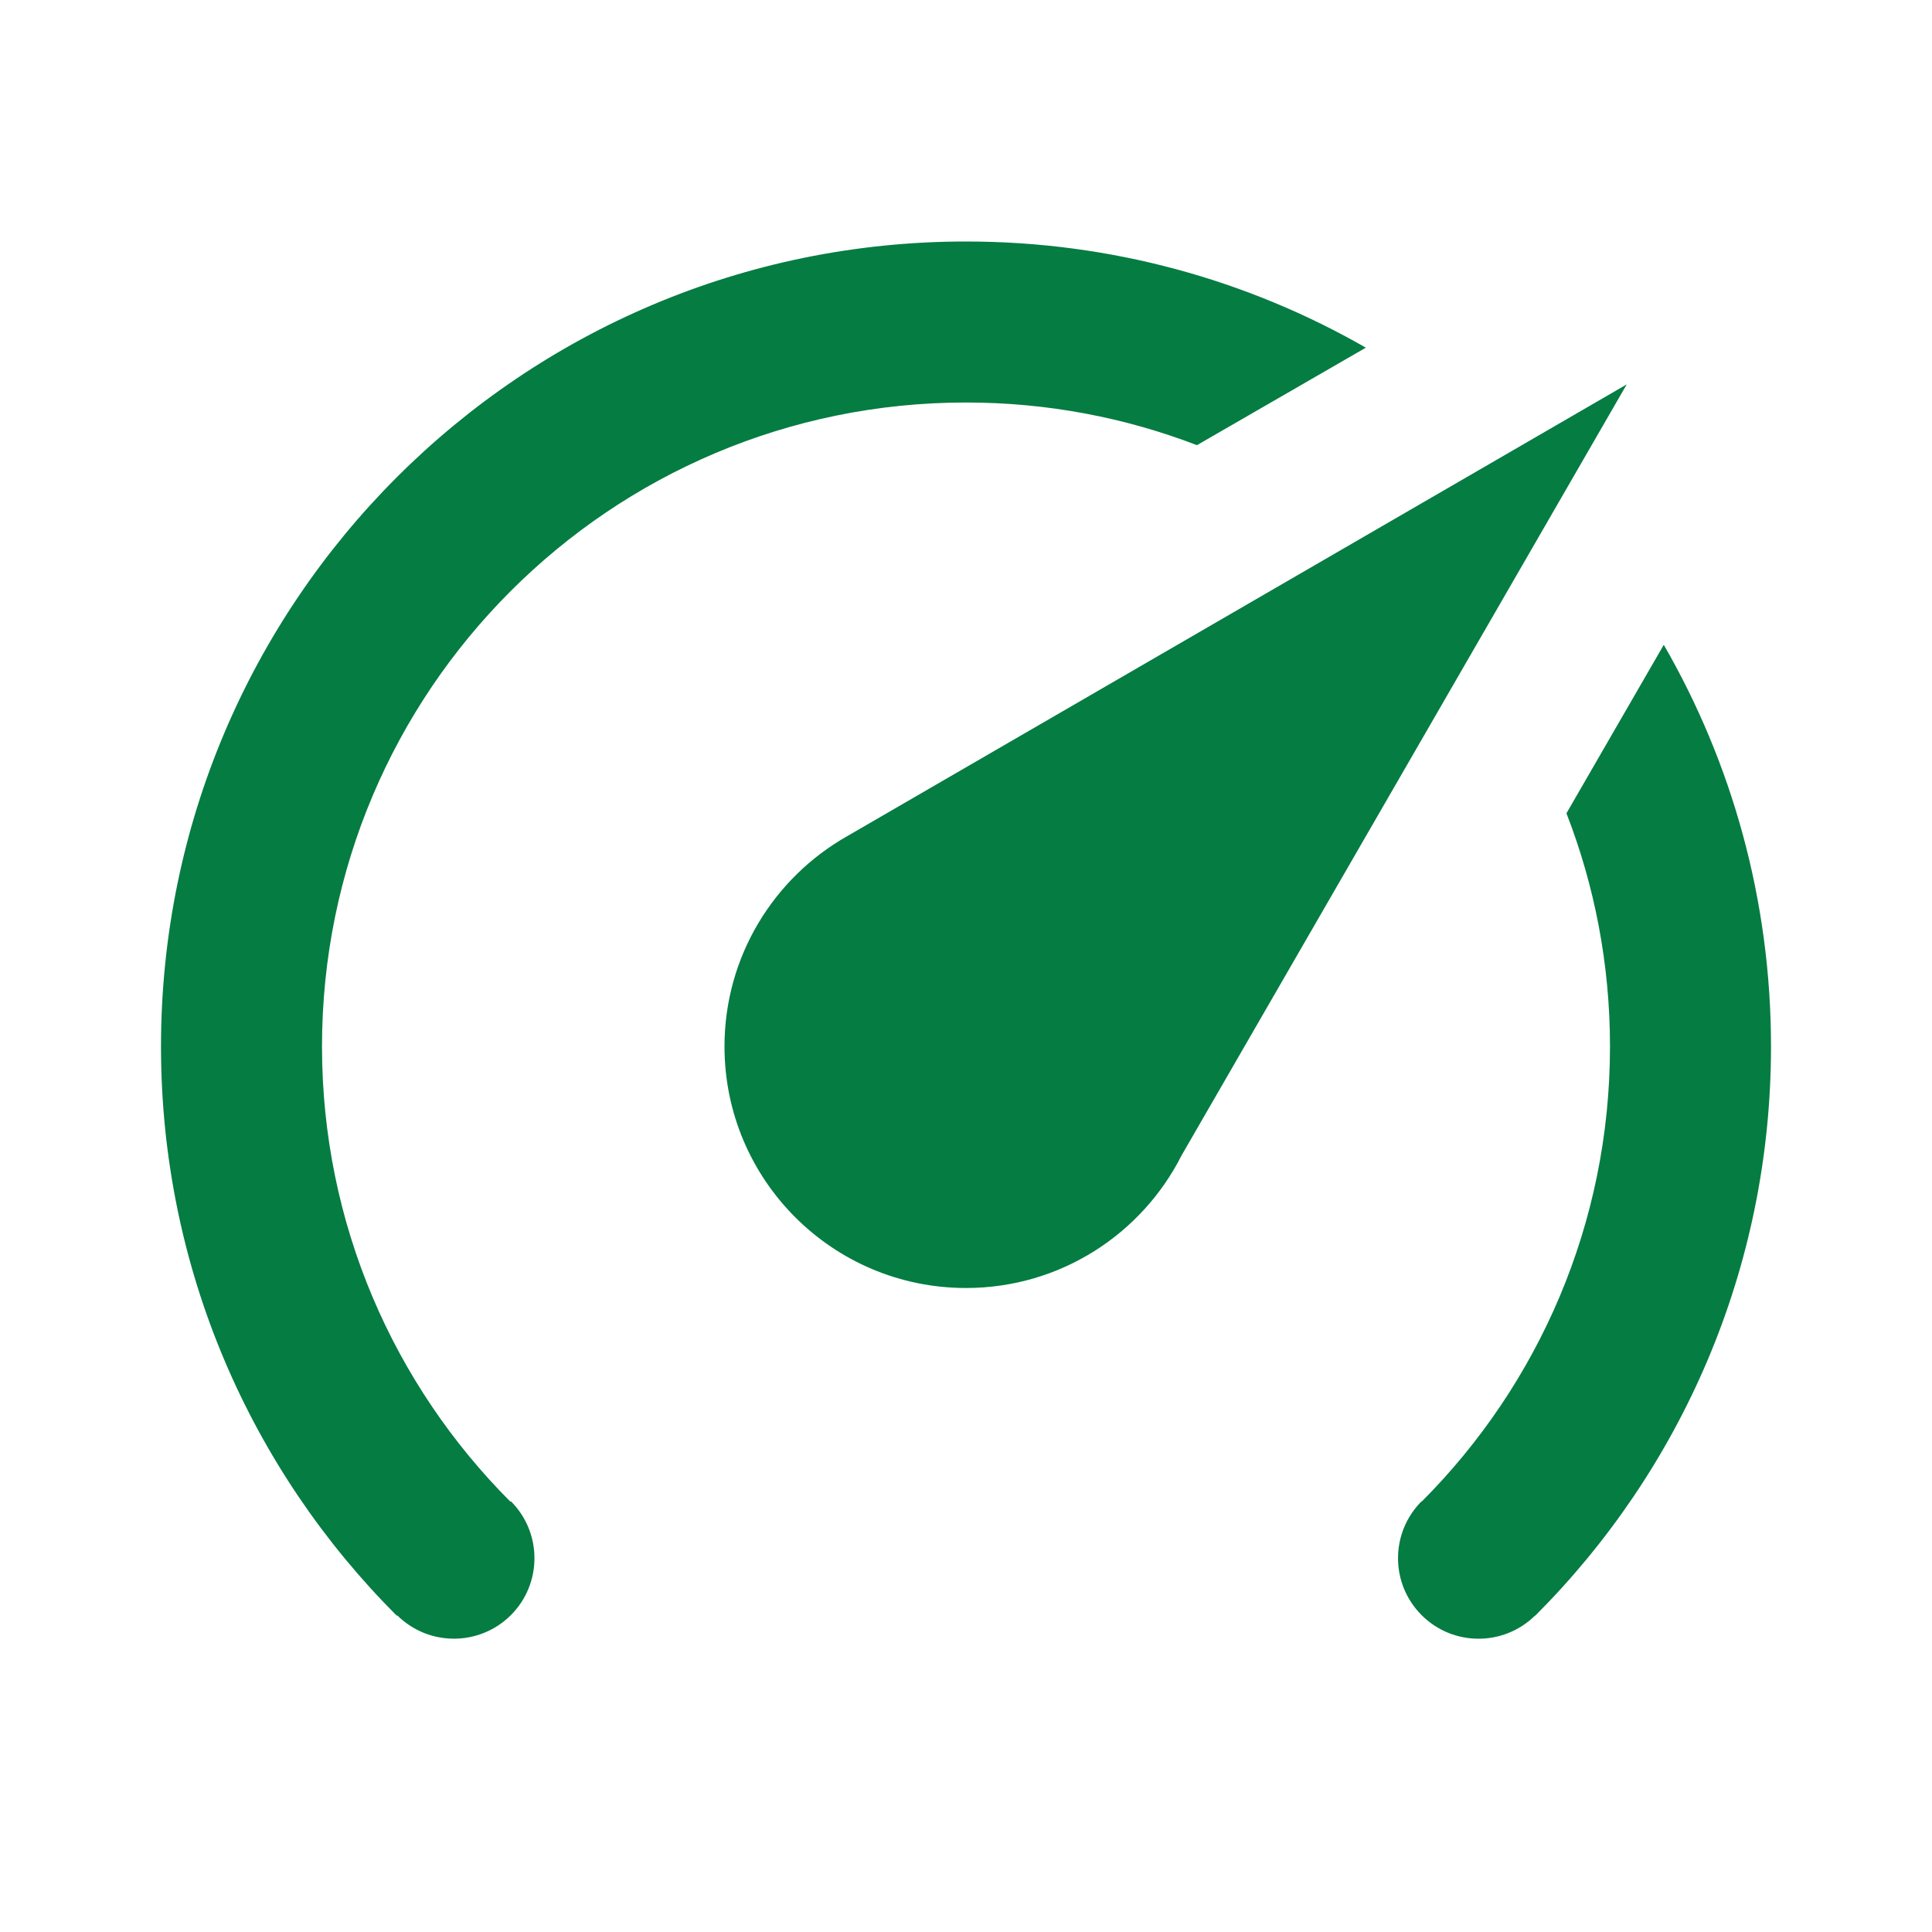 <?xml version="1.0" encoding="utf-8"?>
<!DOCTYPE svg PUBLIC "-//W3C//DTD SVG 1.1//EN" "http://www.w3.org/Graphics/SVG/1.1/DTD/svg11.dtd">
<svg xmlns="http://www.w3.org/2000/svg" xmlns:xlink="http://www.w3.org/1999/xlink" version="1.1" baseProfile="full" width="24" height="24" viewBox="0 0 24.00 24.00" enable-background="new 0 0 24.00 24.00" xml:space="preserve">
	<path fill="#057C42" fill-opacity="1" stroke-width="1.333" stroke-linejoin="round" d="M 12,16C 10.343,16 9,14.657 9,13C 9,11.881 9.613,10.905 10.521,10.389L 20.208,4.775L 14.679,14.351C 14.185,15.329 13.171,16 12,16 Z M 12,3C 13.808,3 15.504,3.48 16.967,4.319L 14.869,5.53C 13.979,5.188 13.011,5 12,5C 7.582,5 4,8.582 4,13C 4,15.208 4.895,17.207 6.341,18.655L 6.346,18.649C 6.737,19.04 6.737,19.673 6.346,20.064C 5.956,20.453 5.325,20.454 4.934,20.066L 4.929,20.071C 3.119,18.261 2,15.761 2,13C 2,7.477 6.477,3 12,3 Z M 22,13C 22,15.761 20.881,18.261 19.071,20.071L 19.069,20.069C 18.678,20.454 18.049,20.453 17.66,20.064C 17.269,19.673 17.269,19.04 17.66,18.649L 17.662,18.652C 19.107,17.204 20,15.207 20,13C 20,11.978 19.808,11.001 19.459,10.103L 20.668,8.01C 21.515,9.478 22,11.183 22,13 Z "/>
</svg>
